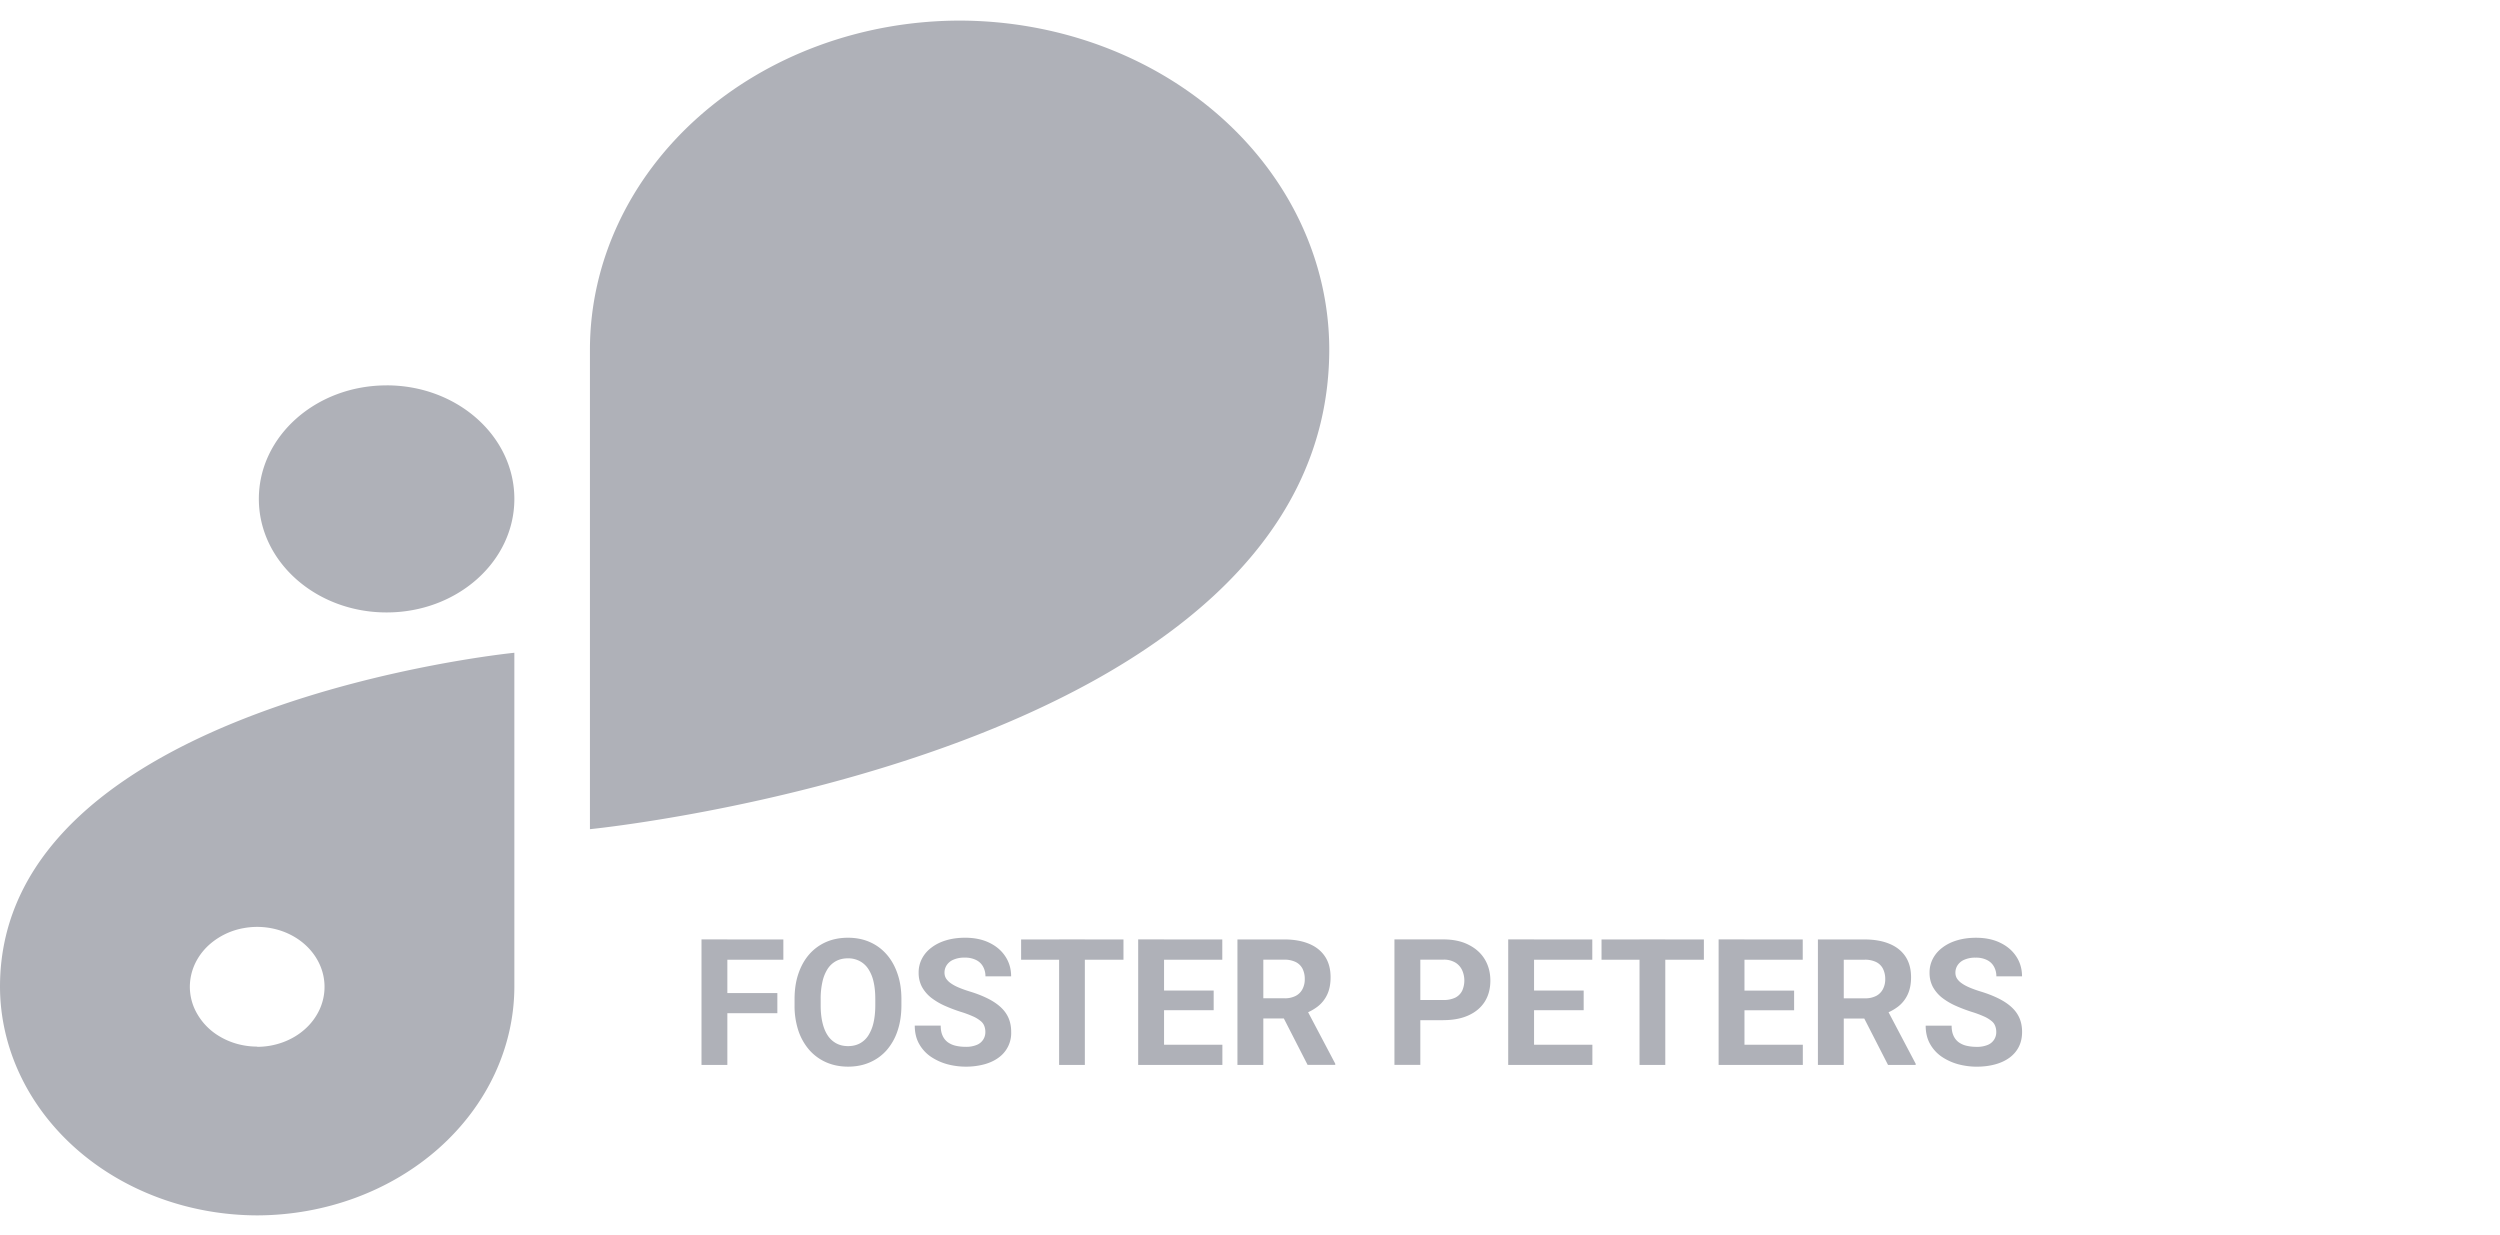 <svg width="85" height="42" fill="none" xmlns="http://www.w3.org/2000/svg"><path d="M13.146 13.103h-.003c-2.398 0-4.342 1.727-4.342 3.859v.002c0 2.131 1.944 3.859 4.342 3.859h.003c2.398 0 4.342-1.728 4.342-3.859v-.002c0-2.132-1.944-3.86-4.342-3.86zM45.195 11.87c-.007-2.96-1.333-5.798-3.688-7.891C39.153 1.886 35.96.707 32.63.7c-3.332.005-6.526 1.184-8.882 3.277-2.356 2.094-3.683 4.931-3.69 7.892v16.323s25.134-2.488 25.137-16.32v-.003zM0 33.55c.006 2.06.93 4.033 2.568 5.49 1.638 1.456 3.859 2.277 6.176 2.283 2.317-.006 4.537-.827 6.176-2.283 1.638-1.456 2.562-3.429 2.568-5.488V22.194S0 23.927 0 33.55zm8.744 2.034c-.453 0-.895-.119-1.272-.343a2.107 2.107 0 01-.843-.913 1.825 1.825 0 01-.13-1.175c.088-.395.306-.758.626-1.042a2.39 2.39 0 011.172-.557 2.558 2.558 0 011.323.115c.419.154.777.415 1.028.75.252.335.386.728.386 1.13.001.268-.057.534-.172.782a2.036 2.036 0 01-.496.662c-.212.19-.465.34-.744.443a2.54 2.54 0 01-.878.156v-.008zM24.73 31.941v4.266h-.879V31.94h.88zm1.7 1.823v.685h-1.94v-.685h1.94zm.204-1.823v.689H24.49v-.689h2.145zm4.014 2.034v.202c0 .324-.044.615-.132.873a1.92 1.92 0 01-.372.659c-.16.18-.351.317-.574.413-.22.096-.466.144-.735.144-.268 0-.513-.048-.736-.144a1.649 1.649 0 01-.574-.413 1.93 1.93 0 01-.378-.66 2.696 2.696 0 01-.132-.872v-.203c0-.326.044-.617.132-.873.088-.257.212-.477.372-.659a1.63 1.63 0 01.574-.416c.223-.096.468-.143.736-.143.27 0 .514.047.735.143.223.096.414.235.574.416.162.182.287.402.375.66.09.255.135.546.135.873zm-.888.202v-.208c0-.227-.02-.426-.061-.598a1.295 1.295 0 00-.182-.434.785.785 0 00-.293-.263.838.838 0 00-.395-.091c-.149 0-.28.03-.396.09a.792.792 0 00-.29.264 1.338 1.338 0 00-.178.434 2.592 2.592 0 00-.062.598v.208c0 .224.02.423.062.597.04.172.101.318.181.437a.81.81 0 00.293.266c.115.061.247.091.396.091.148 0 .28-.03.395-.09a.786.786 0 00.29-.267 1.37 1.37 0 00.179-.437c.04-.174.061-.373.061-.597zm3.742.914a.566.566 0 00-.035-.205.387.387 0 00-.124-.17 1.092 1.092 0 00-.254-.156 3.605 3.605 0 00-.425-.158 5.377 5.377 0 01-.551-.21 2.265 2.265 0 01-.457-.273 1.228 1.228 0 01-.31-.366 1.01 1.01 0 01-.112-.484 1 1 0 01.117-.483c.078-.147.188-.272.328-.375.141-.106.307-.187.498-.243.194-.057.406-.085.636-.085.315 0 .589.056.823.17.235.113.416.268.545.465.131.198.197.423.197.677h-.873a.658.658 0 00-.08-.328.535.535 0 00-.234-.225.835.835 0 00-.393-.083.908.908 0 00-.38.07.508.508 0 00-.229.185.455.455 0 00-.076.258c0 .072.018.138.053.196a.594.594 0 00.164.164c.072.051.16.1.266.144.106.045.228.089.367.132.232.07.436.15.612.237.178.088.326.187.445.296.12.11.21.233.27.372.06.139.09.296.09.472a1.024 1.024 0 01-.422.87c-.136.102-.3.179-.489.231a2.37 2.37 0 01-.635.08 2.41 2.41 0 01-.624-.082 1.897 1.897 0 01-.56-.255 1.286 1.286 0 01-.398-.434c-.1-.176-.15-.384-.15-.624h.882c0 .133.02.245.062.337a.562.562 0 00.172.223.742.742 0 00.27.123c.105.025.22.038.346.038a.937.937 0 00.375-.065.462.462 0 00.293-.436zm3.383-3.15v4.266h-.875V31.94h.875zm1.313 0v.689h-3.48v-.689h3.48zm3.363 3.58v.686h-2.27v-.686h2.27zm-1.983-3.58v4.266h-.88V31.94h.88zm1.687 1.738v.668h-1.974v-.668h1.974zm.293-1.738v.689h-2.267v-.689h2.267zm.516 0h1.59c.327 0 .607.05.842.147.236.097.417.242.544.433.127.192.19.427.19.706 0 .229-.038.425-.116.59a1.103 1.103 0 01-.326.407 1.685 1.685 0 01-.489.257l-.278.147h-1.383l-.006-.686h1.029a.803.803 0 00.383-.082.538.538 0 00.229-.228.704.704 0 00.079-.34.771.771 0 00-.076-.355.514.514 0 00-.232-.228.853.853 0 00-.39-.08h-.711v3.578h-.88V31.94zm2.385 4.266l-.973-1.901.929-.006.984 1.866v.04h-.94zm4.614-1.52h-1.087V34h1.087a.89.89 0 00.41-.082.525.525 0 00.232-.235.859.859 0 000-.691.592.592 0 00-.232-.264.76.76 0 00-.41-.1h-.782v3.578h-.88V31.94h1.662c.334 0 .62.06.858.182.24.12.424.284.551.495.127.211.19.452.19.724 0 .275-.063.513-.19.715-.127.2-.31.356-.55.465-.239.11-.525.164-.86.164zm5.068.834v.686h-2.27v-.686h2.27zm-1.983-3.58v4.266h-.879V31.94h.879zm1.687 1.738v.668h-1.974v-.668h1.974zm.293-1.738v.689h-2.267v-.689h2.267zm2.482 0v4.266h-.876V31.94h.876zm1.312 0v.689h-3.48v-.689h3.48zm3.364 3.58v.686h-2.27v-.686h2.27zm-1.984-3.58v4.266h-.879V31.94h.88zM61 33.68v.668h-1.975v-.668H61zm.293-1.738v.689h-2.268v-.689h2.268zm.515 0H63.4c.326 0 .607.05.84.147.237.097.419.242.546.433.127.192.19.427.19.706 0 .229-.039.425-.117.59a1.103 1.103 0 01-.325.407 1.687 1.687 0 01-.49.257l-.278.147h-1.383l-.005-.686h1.028a.803.803 0 00.384-.082.538.538 0 00.228-.228.704.704 0 00.08-.34.771.771 0 00-.077-.355.514.514 0 00-.231-.228.854.854 0 00-.39-.08h-.712v3.578h-.879V31.94zm2.385 4.266l-.973-1.901.93-.006.983 1.866v.04h-.94zm3.68-1.116a.566.566 0 00-.035-.205.387.387 0 00-.123-.17 1.092 1.092 0 00-.255-.156 3.605 3.605 0 00-.425-.158 5.377 5.377 0 01-.55-.21 2.265 2.265 0 01-.458-.273 1.228 1.228 0 01-.31-.366 1.01 1.01 0 01-.112-.484 1 1 0 01.117-.483c.079-.147.188-.272.329-.375.14-.106.306-.187.498-.243.193-.057.405-.085.635-.085.315 0 .59.056.823.17.235.113.416.268.545.465.131.198.197.423.197.677h-.873a.658.658 0 00-.08-.328.535.535 0 00-.234-.225.835.835 0 00-.392-.083.908.908 0 00-.381.07.508.508 0 00-.229.185.455.455 0 00-.076.258c0 .072.018.138.053.196a.594.594 0 00.164.164c.072.051.161.1.267.144.105.045.227.089.366.132.232.07.436.15.612.237.178.088.326.187.445.296.12.11.21.233.27.372.06.139.09.296.09.472 0 .185-.035.351-.108.498-.072.146-.177.27-.313.372-.137.102-.3.179-.49.231-.189.053-.4.08-.635.08-.211 0-.42-.028-.624-.082a1.896 1.896 0 01-.56-.255 1.286 1.286 0 01-.398-.434c-.1-.176-.15-.384-.15-.624h.882c0 .133.02.245.062.337a.562.562 0 00.172.223.742.742 0 00.27.123c.106.025.22.038.346.038a.937.937 0 00.375-.065.462.462 0 00.293-.436z" fill="#AFB1B8"/></svg>
